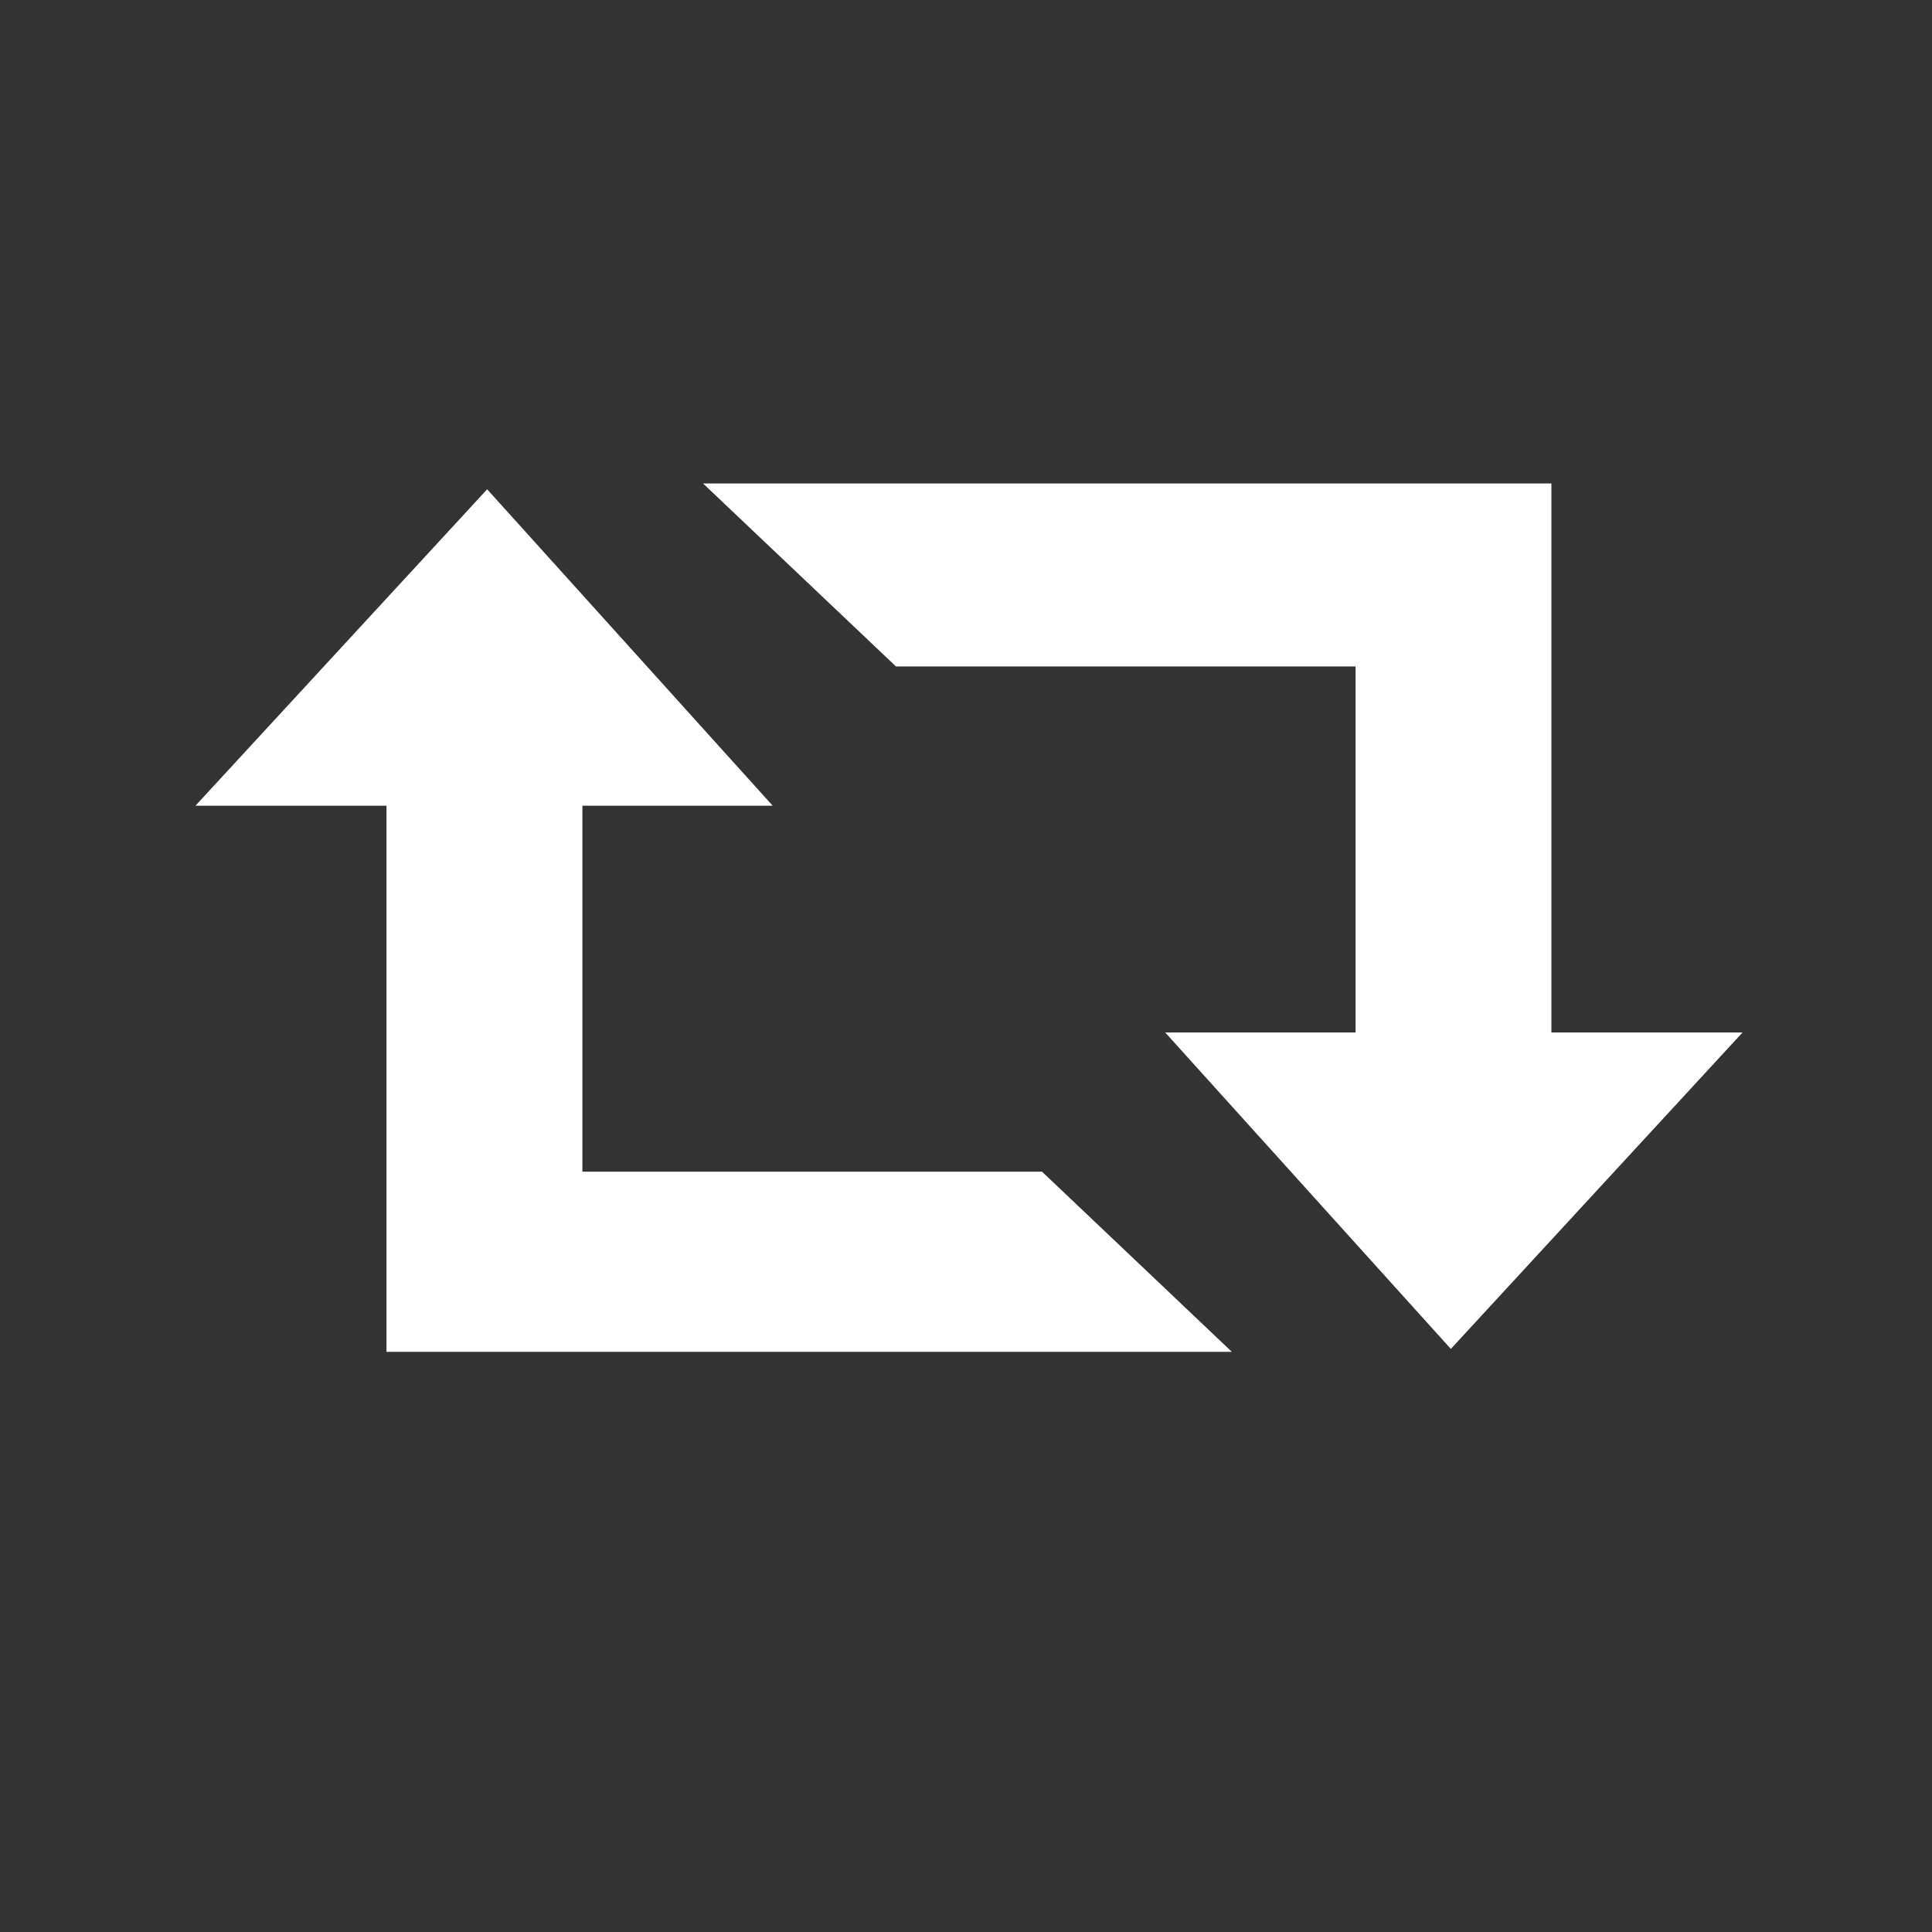 <?xml version="1.0" encoding="utf-8"?>
<!-- Generator: Adobe Illustrator 15.0.0, SVG Export Plug-In  -->
<!DOCTYPE svg PUBLIC "-//W3C//DTD SVG 1.1//EN" "http://www.w3.org/Graphics/SVG/1.1/DTD/svg11.dtd">
<svg version="1.1"
	 xmlns="http://www.w3.org/2000/svg" xmlns:xlink="http://www.w3.org/1999/xlink" xmlns:a="http://ns.adobe.com/AdobeSVGViewerExtensions/3.0/"
	 x="0px" y="0px" width="20px" height="20px" viewBox="-2.023 -5.005 20 20" enable-background="new -2.023 -5.005 20 20"
	 xml:space="preserve">
<rect x="-2.023" y="-5.005" width="20" height="20" fill="#333333" stroke="none"/>
<defs>
</defs>
<g>
	<g>
		<path fill-rule="evenodd" clip-rule="evenodd" fill="#FFFFFF" d="M4.006,7.124V3.336h1.97L3.02,0.06L0,3.336h1.978v5.653h8.751
			L8.764,7.124H4.006z M14.037,5.683V0H5.255l1.997,1.894h4.758v3.789h-1.971l2.957,3.276l3.02-3.276H14.037z"/>
	</g>
</g>
</svg>
